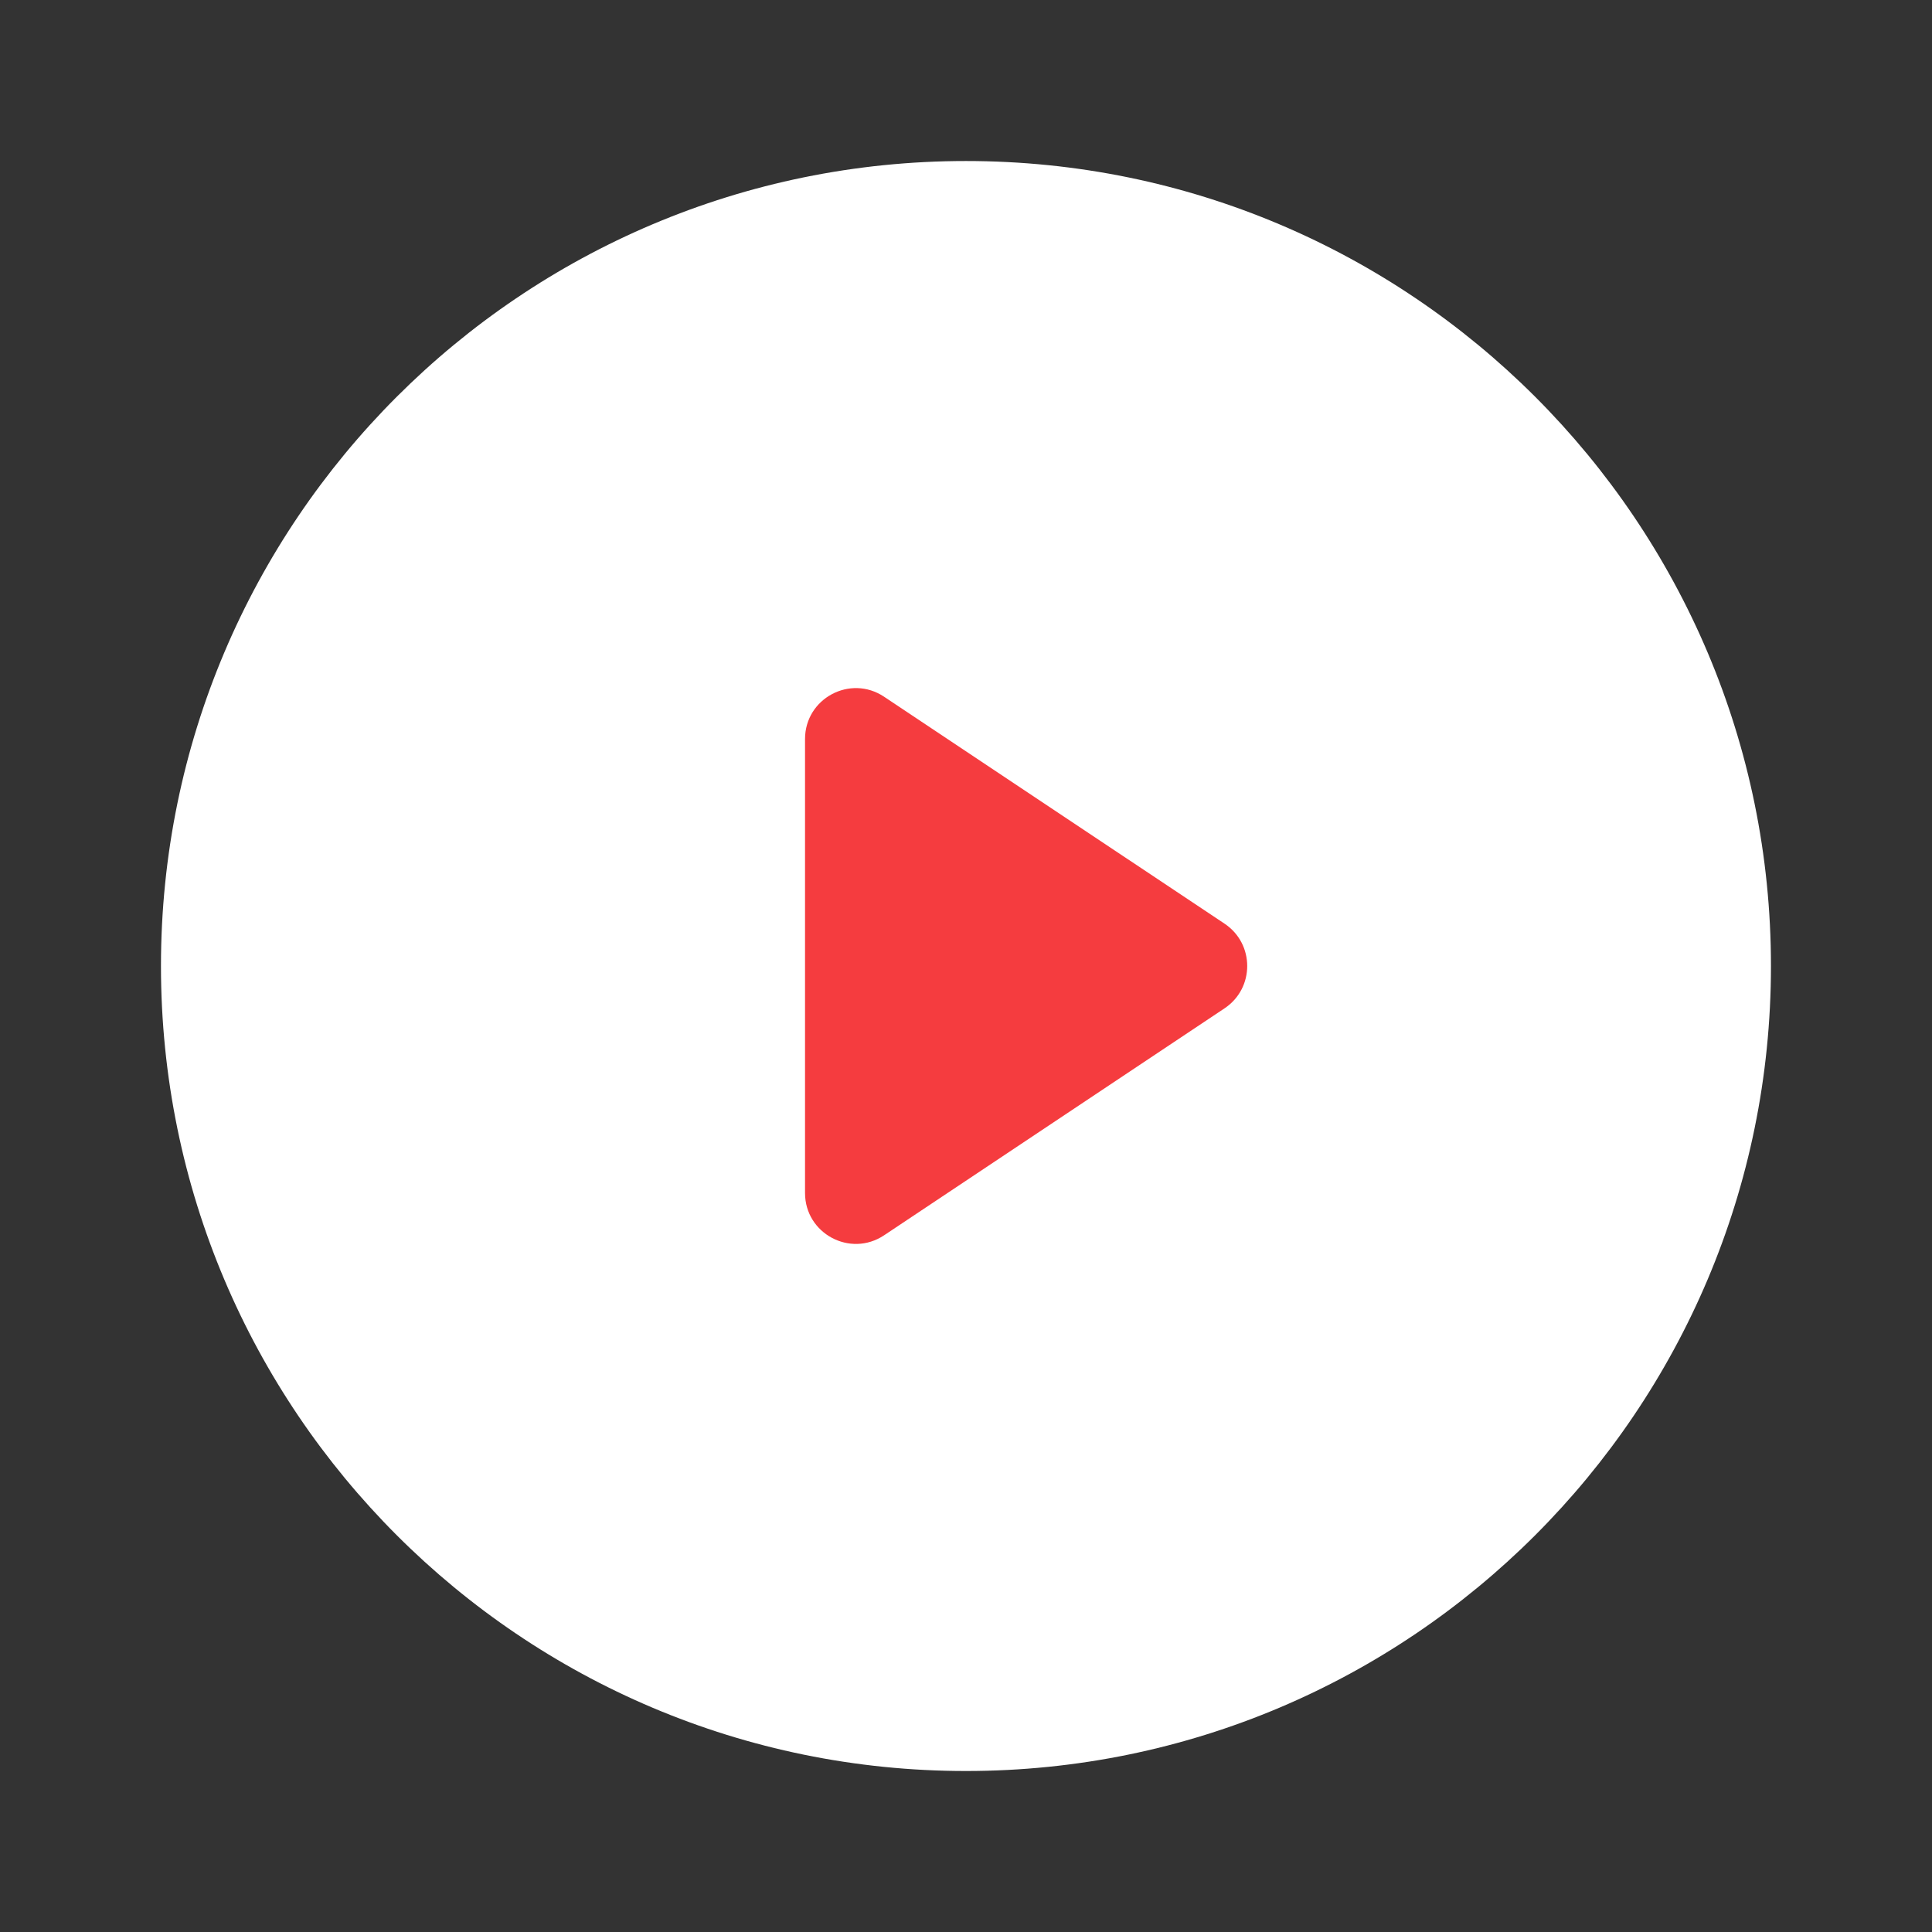 <svg width="76" height="76" viewBox="0 0 76 76" fill="none" xmlns="http://www.w3.org/2000/svg">
<rect x="0" y="0" width="76" height="76" fill="#333333" stroke="none"/>
<path d="M37.999 69.667C55.488 69.667 69.665 55.489 69.665 38C69.665 20.511 55.488 6.334 37.999 6.334C20.51 6.334 6.332 20.511 6.332 38C6.332 55.489 20.51 69.667 37.999 69.667Z" fill="white"/>
<path d="M31.668 29.071C31.668 27.473 33.448 26.521 34.777 27.407L48.172 36.336C49.359 37.128 49.359 38.873 48.172 39.664L34.777 48.594C33.448 49.48 31.668 48.527 31.668 46.93V29.071Z" fill="#F53C3F"/>
</svg>
